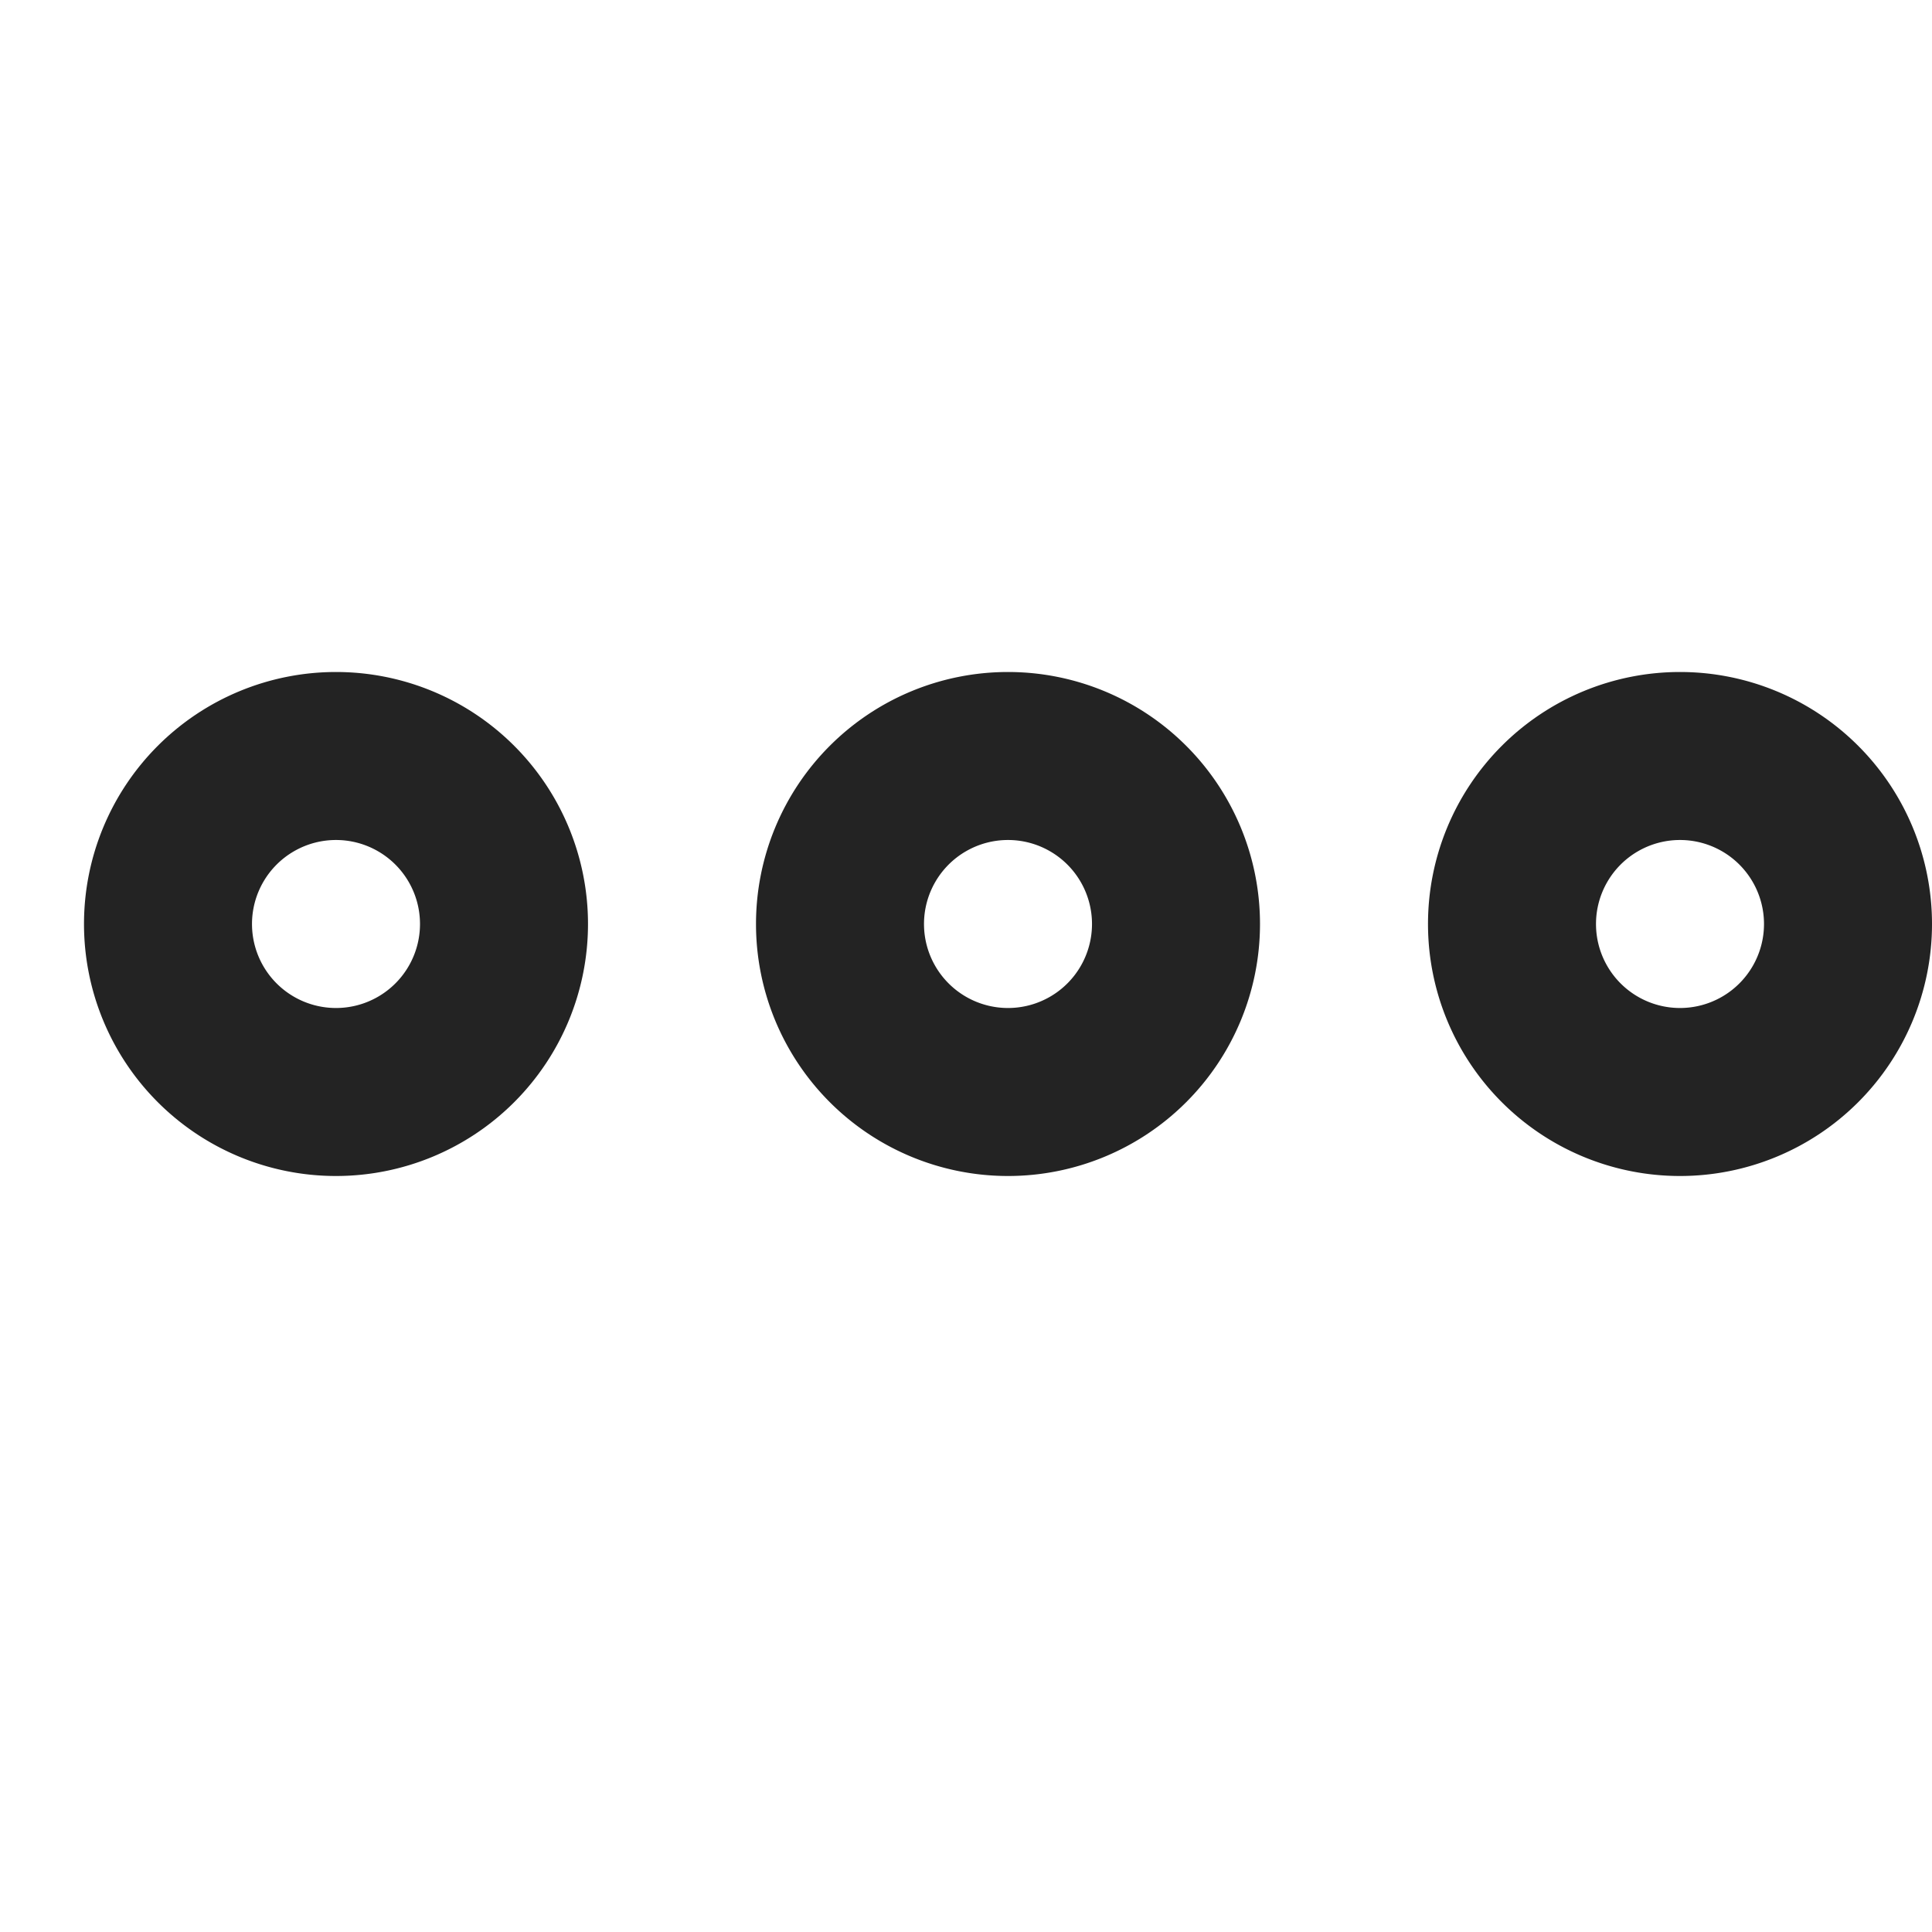 <svg width="23px" height="23px" viewBox="0 0 23 23" xmlns="http://www.w3.org/2000/svg">
    <title>
        more-horizontal
    </title>
    <path d="M5 11a1 1 0 1 0-2 0 1 1 0 0 0 2 0zm2 0a3 3 0 1 1-6 0 3 3 0 0 1 6 0zm14 0a1 1 0 1 0-2 0 1 1 0 0 0 2 0zm2 0a3 3 0 1 1-6 0 3 3 0 0 1 6 0zm-10 0a1 1 0 1 0-2 0 1 1 0 0 0 2 0zm2 0a3 3 0 1 1-6 0 3 3 0 0 1 6 0z" fill="#232323"/>
</svg>
